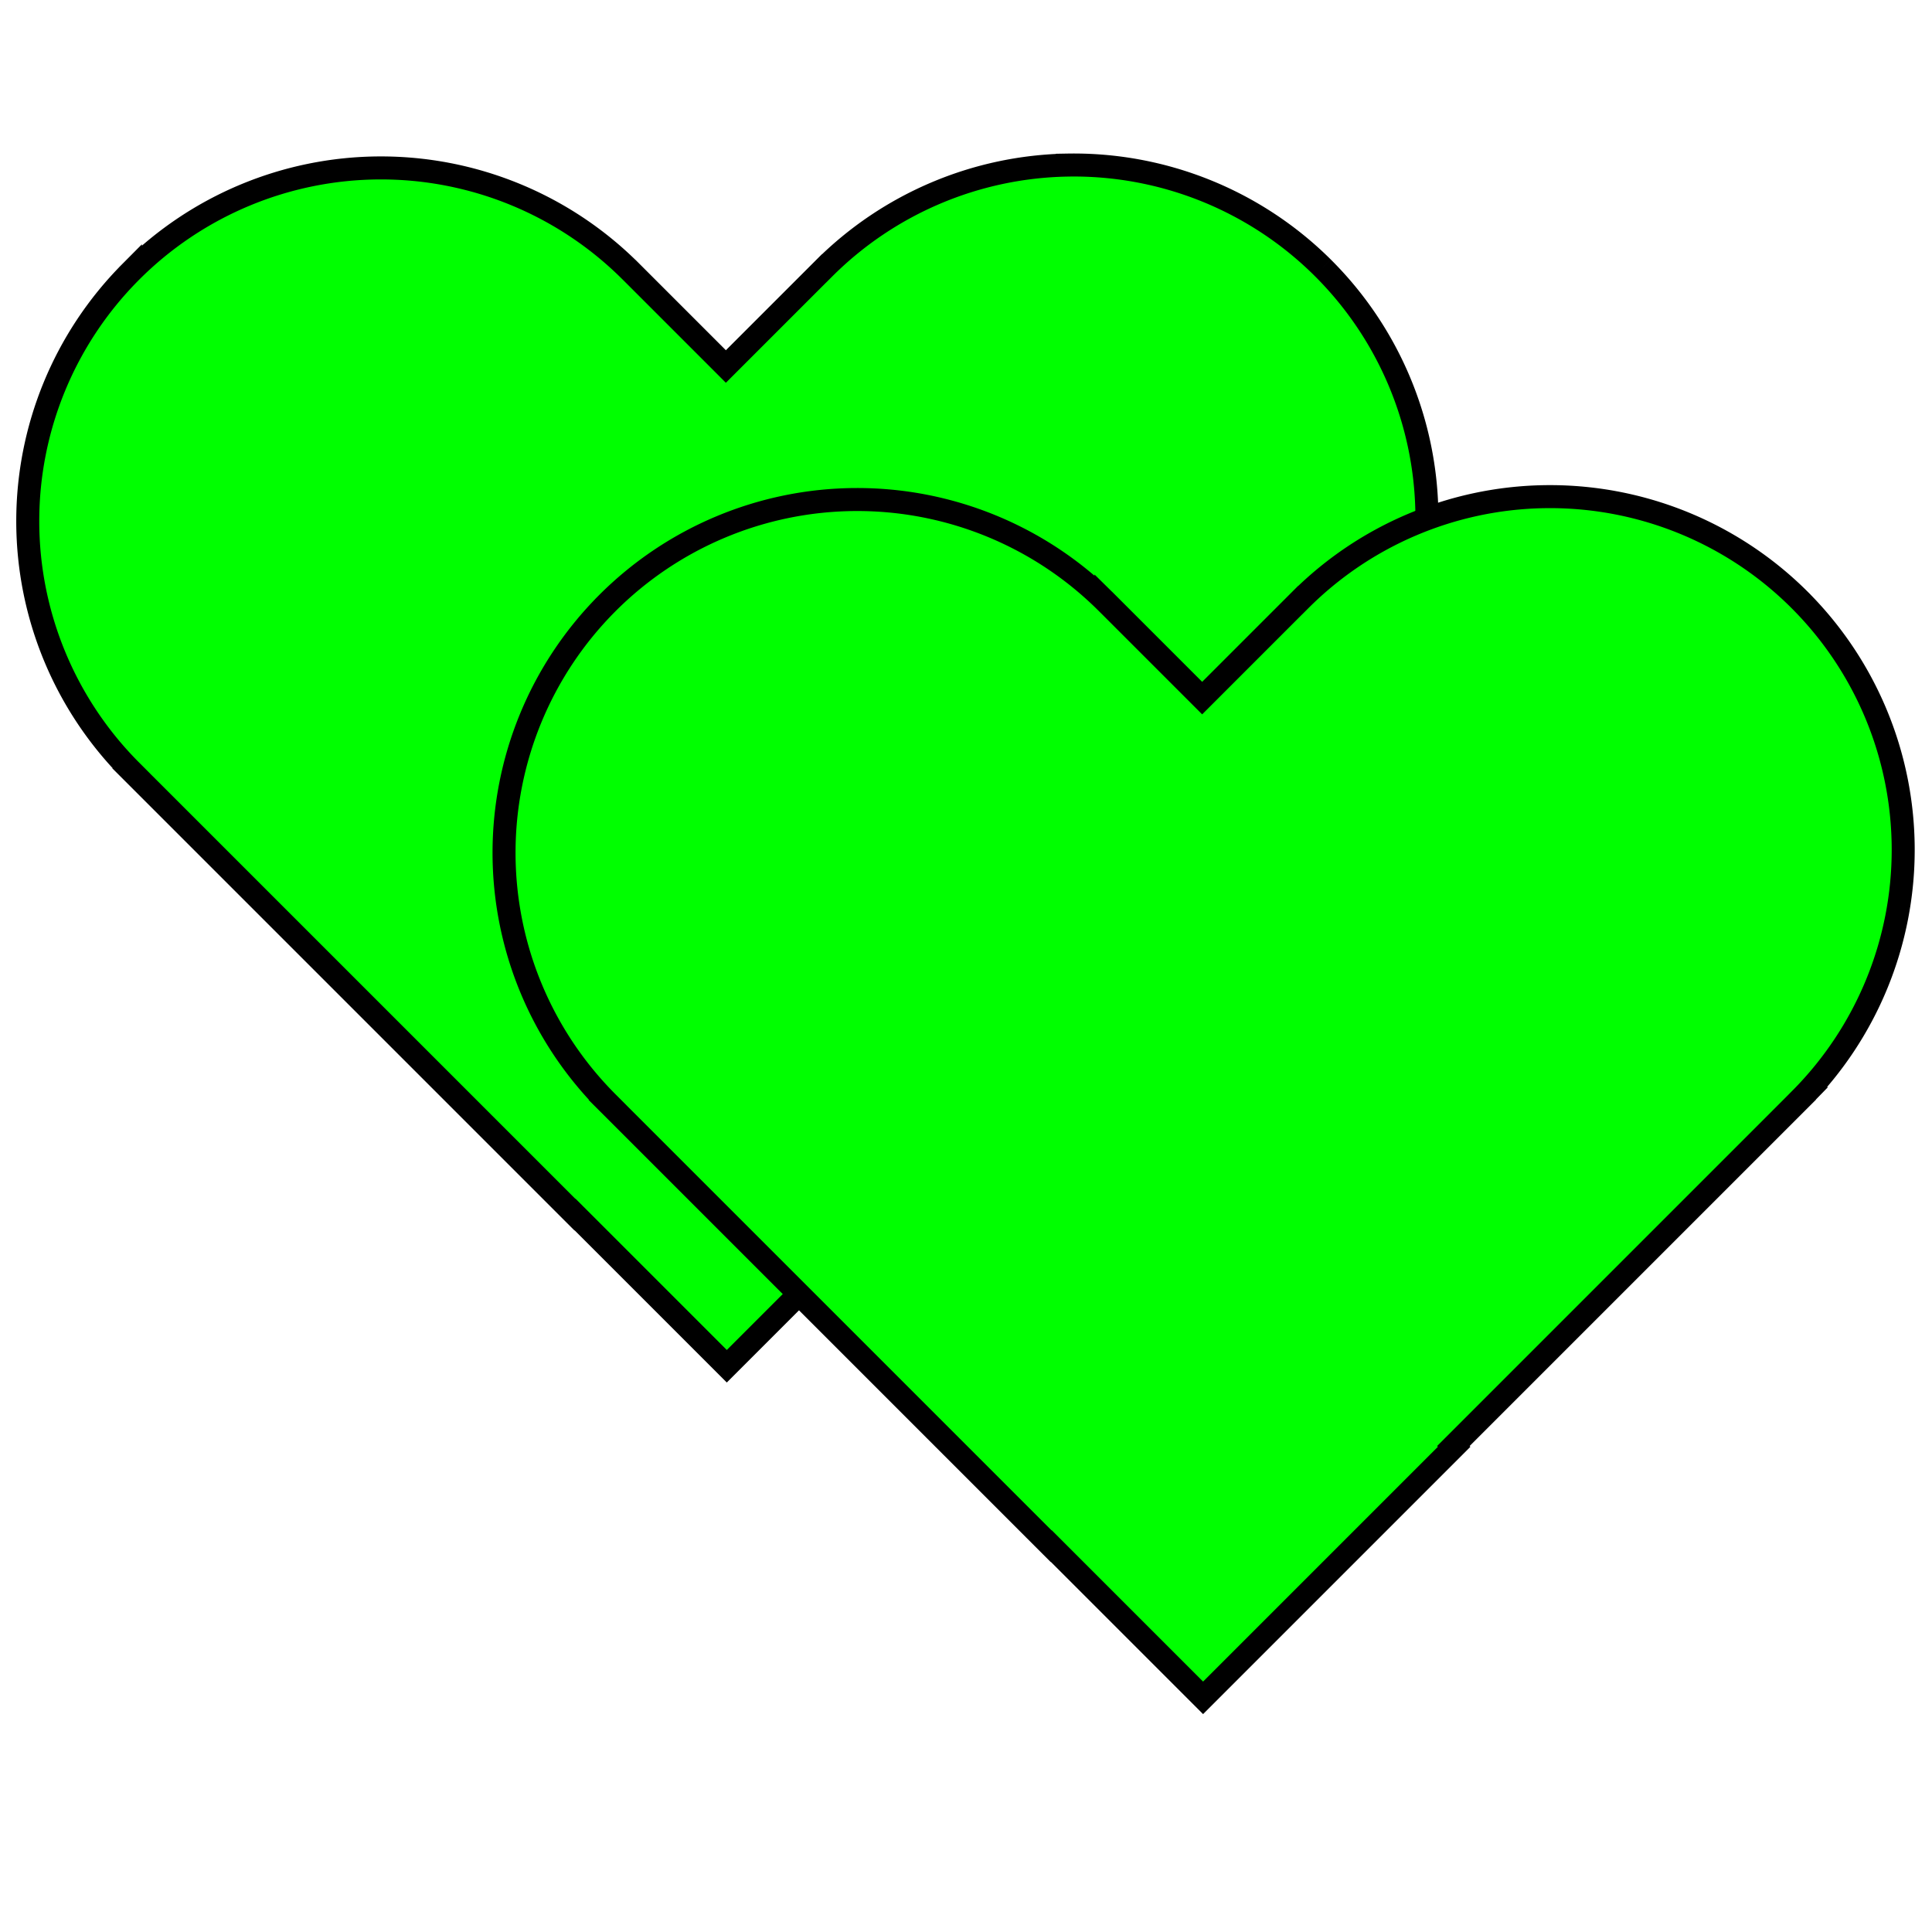 <?xml version="1.0" encoding="UTF-8" standalone="no"?>
<!-- Created with Inkscape (http://www.inkscape.org/) -->

<svg
   xmlns:dc="http://purl.org/dc/elements/1.1/"
   xmlns:cc="http://creativecommons.org/ns#"
   xmlns:rdf="http://www.w3.org/1999/02/22-rdf-syntax-ns#"
   xmlns:svg="http://www.w3.org/2000/svg"
   xmlns="http://www.w3.org/2000/svg"
   xmlns:sodipodi="http://sodipodi.sourceforge.net/DTD/sodipodi-0.dtd"
   xmlns:inkscape="http://www.inkscape.org/namespaces/inkscape"
   width="512"
   height="512"
   viewBox="0 0 135.467 135.467"
   version="1.1"
   id="svg8"
   inkscape:version="0.92.1 r"
   sodipodi:docname="drawing-1.svg"
   inkscape:export-filename="/home/chris/Projects/data_trove/drawing-1.png"
   inkscape:export-xdpi="96"
   inkscape:export-ydpi="96">
  <defs
     id="defs2" />
  <sodipodi:namedview
     id="base"
     pagecolor="#ffffff"
     bordercolor="#666666"
     borderopacity="1.0"
     inkscape:pageopacity="0"
     inkscape:pageshadow="2"
     inkscape:zoom="1.979899"
     inkscape:cx="152.92756"
     inkscape:cy="275.09244"
     inkscape:document-units="mm"
     inkscape:current-layer="layer1"
     showgrid="false"
     units="px"
     scale-x="1e-05"
     inkscape:snap-tangential="true"
     inkscape:snap-perpendicular="true"
     inkscape:snap-intersection-paths="true"
     inkscape:snap-midpoints="true"
     inkscape:snap-object-midpoints="true"
     inkscape:snap-center="true"
     inkscape:snap-bbox="true"
     inkscape:snap-global="true"
     inkscape:window-width="2560"
     inkscape:window-height="1361"
     inkscape:window-x="0"
     inkscape:window-y="41"
     inkscape:window-maximized="1" />
  <g
     inkscape:label="Layer 1"
     inkscape:groupmode="layer"
     id="layer1"
     transform="translate(0,-161.533)">
    <path
       style="opacity:1;fill:#00ff00;stroke:#000000;stroke-width:1.613;stroke-miterlimit:4;stroke-dasharray:none;stroke-opacity:1"
       d="m 74.844,173.108 a 24.768,24.768 0 0 0 -17.072,7.251 l -0.002,-0.001 -6.873,6.873 -6.669,-6.669 h -8.07e-4 l -0.074,-0.073 a 24.768,24.768 0 0 0 -35.009,0.128 v 8e-4 a 24.768,24.768 0 0 0 0.057,34.971 l -0.002,0.001 31.11,31.11 0.011,-0.01 10.641,10.641 17.603,-17.603 -0.054,-0.054 24.288,-24.288 -8.02e-4,-8.1e-4 0.073,-0.075 A 24.768,24.768 0 0 0 92.743,180.301 v -8e-4 A 24.768,24.768 0 0 0 74.844,173.107 Z"
       id="path4485"
       inkscape:connector-curvature="0" />
    <path
       style="opacity:1;fill:#00ff00;stroke:#000000;stroke-width:1.613;stroke-miterlimit:4;stroke-dasharray:none;stroke-opacity:1"
       d="M 108.24,196.359 A 24.768,24.768 0 0 0 91.168,203.61 l -0.002,-0.001 -6.873,6.873 -6.669,-6.669 h -8.71e-4 l -0.074,-0.073 a 24.768,24.768 0 0 0 -35.009,0.128 v 8.1e-4 a 24.768,24.768 0 0 0 0.057,34.971 l -0.002,0.001 31.11,31.11 0.011,-0.01 10.641,10.641 17.603,-17.603 -0.054,-0.054 24.288,-24.288 -8.7e-4,-8.6e-4 0.073,-0.075 a 24.768,24.768 0 0 0 -0.128,-35.009 v -8.1e-4 A 24.768,24.768 0 0 0 108.24,196.359 Z"
       id="path4485-6"
       inkscape:connector-curvature="0" />
  </g>
</svg>
